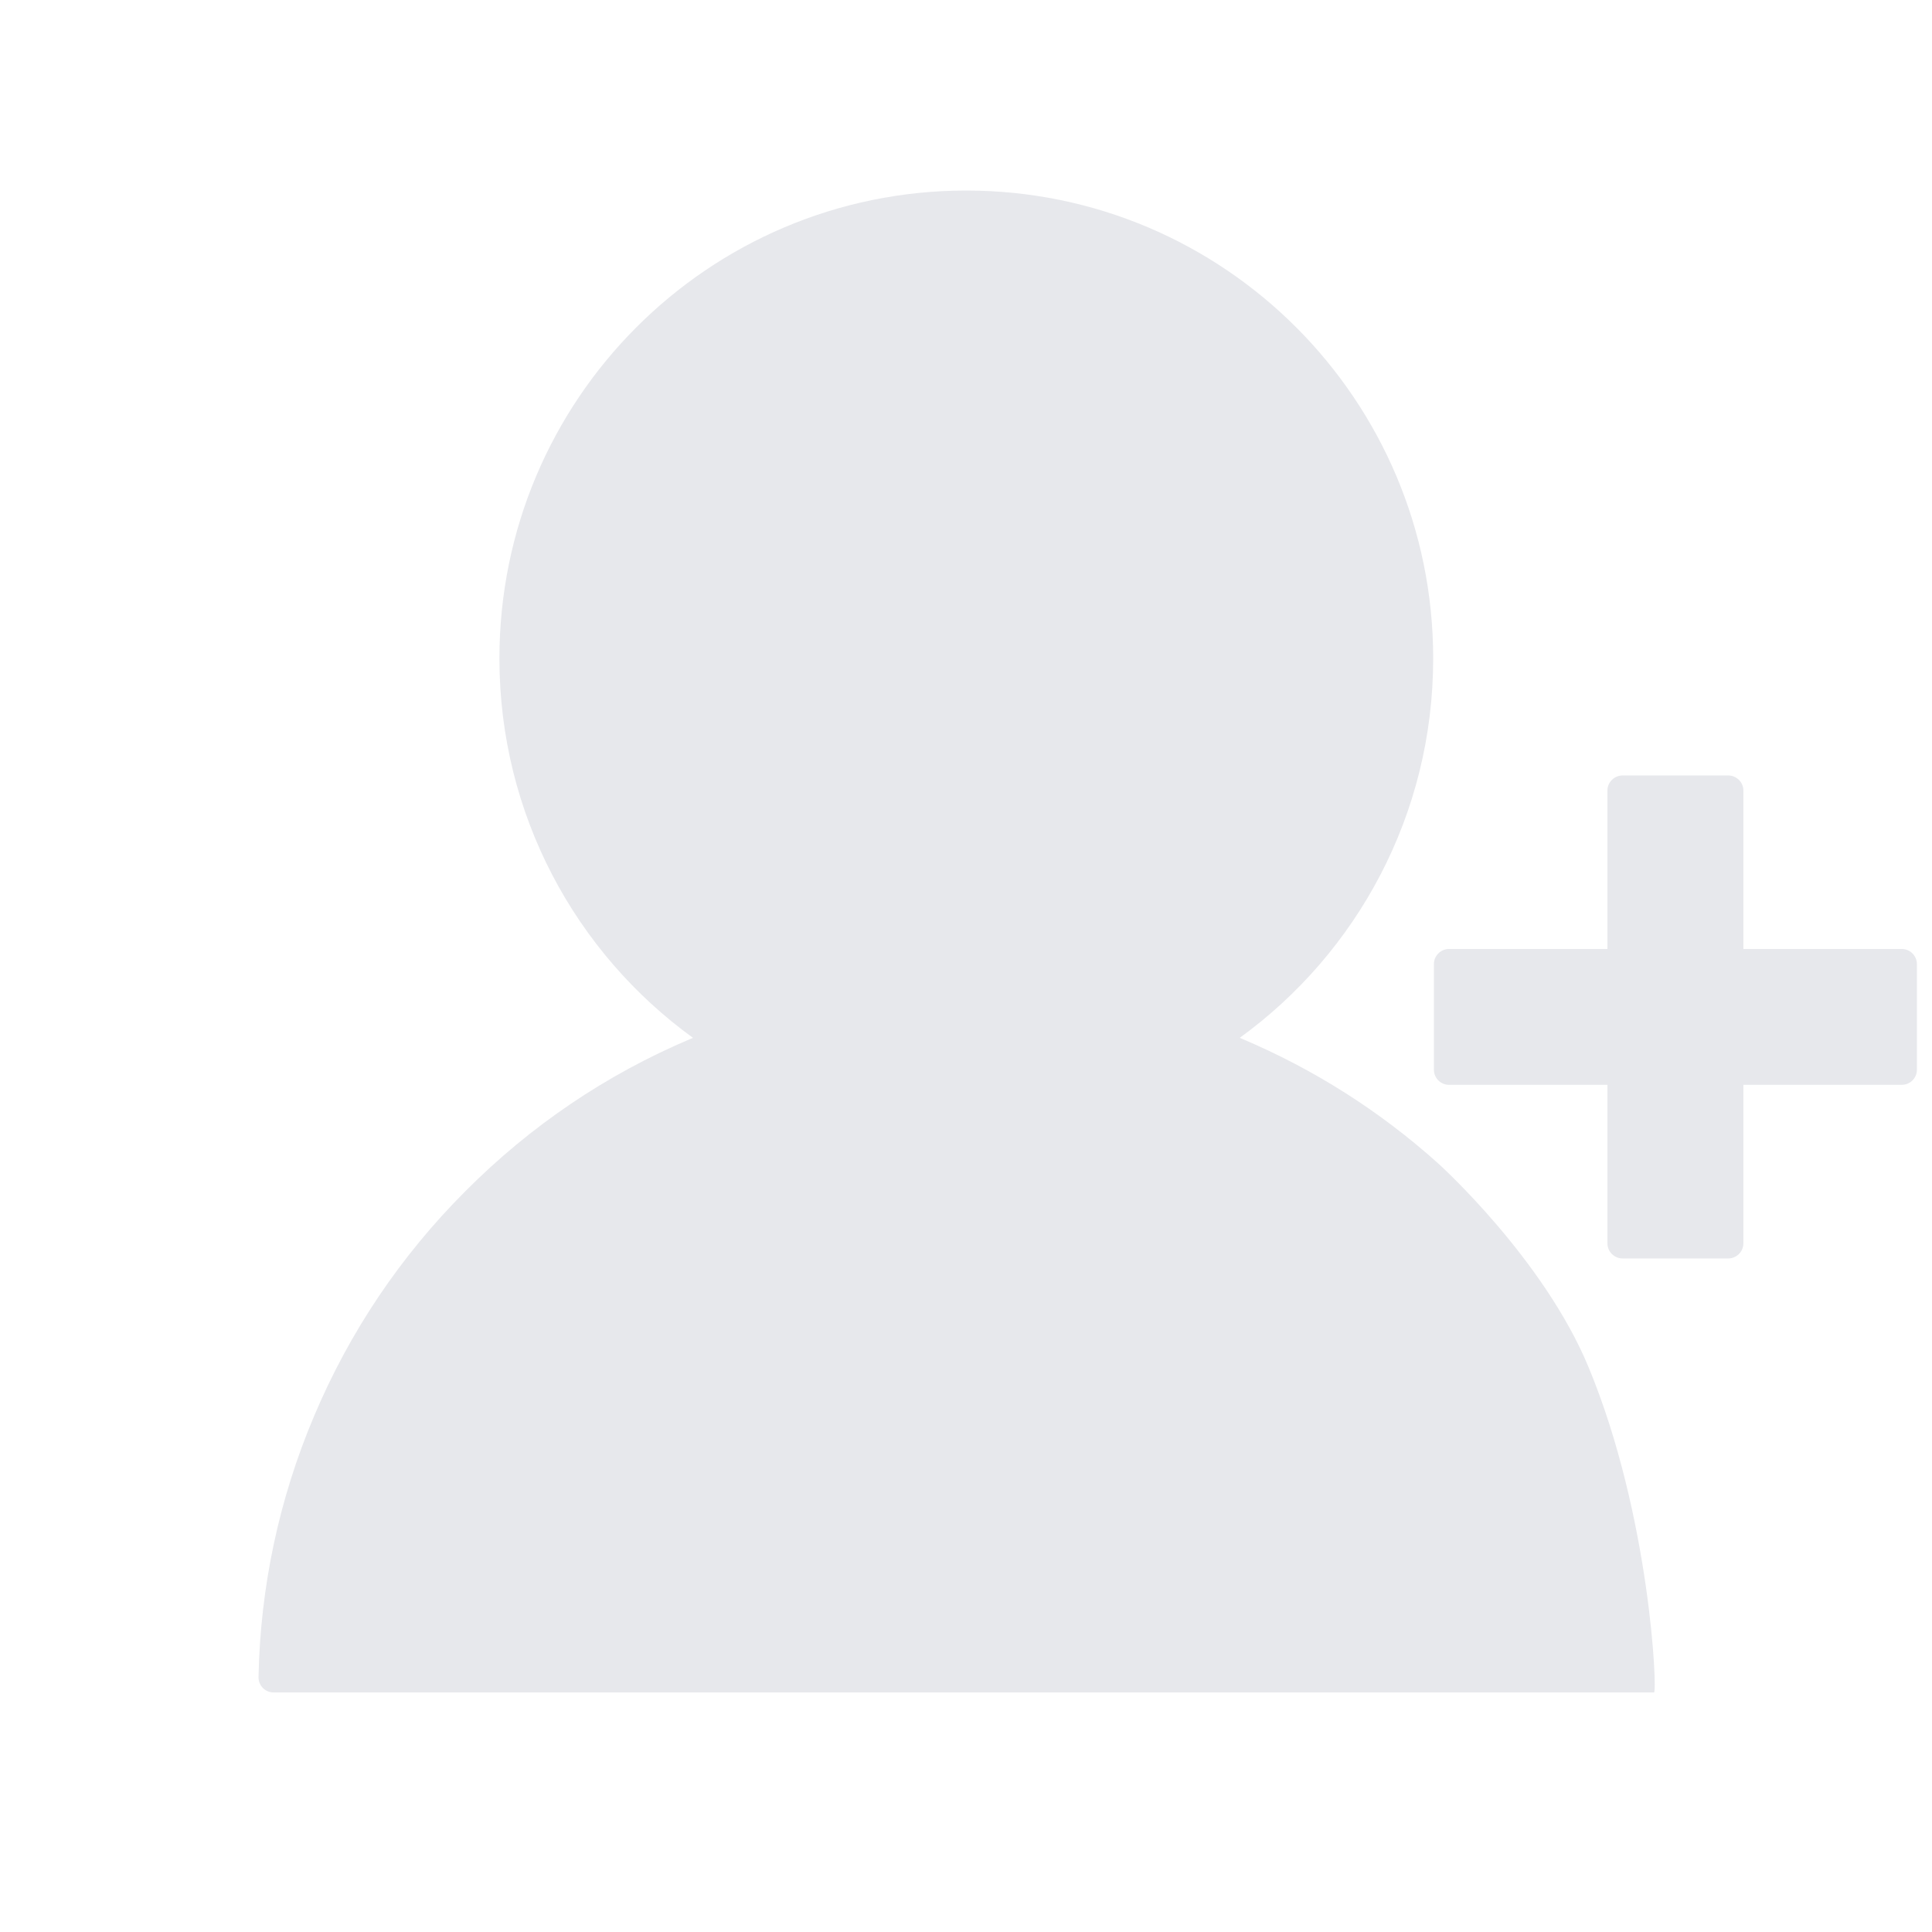 <?xml version="1.0" encoding="UTF-8"?>
<svg width="16px" height="16px" viewBox="0 0 16 16" version="1.1" xmlns="http://www.w3.org/2000/svg" xmlns:xlink="http://www.w3.org/1999/xlink">
    <title>side-invite</title>
    <g id="list" stroke="none" stroke-width="1" fill="none" fill-rule="evenodd">
        <g id="timeline3-1" transform="translate(-1107, -322)" fill-rule="nonzero">
            <g id="group-33" transform="translate(1040, 82)">
                <g id="group-26" transform="translate(25, 227)">
                    <g id="side-invite" transform="translate(42, 13)">
                        <rect id="rectangle" fill="#000000" opacity="0" x="0" y="0" width="16" height="16"></rect>
                        <path d="M13.698,14.016 C13.726,14.016 13.668,12.559 13.157,11.325 C12.785,10.426 11.921,9.644 11.906,9.631 C11.425,9.2 10.881,8.855 10.286,8.603 C10.28,8.6 10.273,8.598 10.267,8.595 C11.238,7.891 11.869,6.745 11.869,5.453 C11.869,3.312 10.137,1.578 8.002,1.578 C5.866,1.578 4.136,3.312 4.136,5.453 C4.136,6.745 4.767,7.891 5.739,8.595 C5.733,8.598 5.727,8.6 5.72,8.603 C5.022,8.898 4.395,9.322 3.856,9.863 C3.317,10.402 2.895,11.03 2.6,11.73 C2.311,12.414 2.156,13.141 2.141,13.887 C2.139,13.958 2.195,14.016 2.266,14.016 L3.202,14.016 C3.269,14.016 13.237,14.016 13.698,14.016 Z" id="shape" fill="#E7E8EC"></path>
                        <path d="M15.75,7.859 L14.438,7.859 L14.438,6.547 C14.438,6.478 14.381,6.422 14.312,6.422 L13.438,6.422 C13.369,6.422 13.312,6.478 13.312,6.547 L13.312,7.859 L12,7.859 C11.931,7.859 11.875,7.916 11.875,7.984 L11.875,8.859 C11.875,8.928 11.931,8.984 12,8.984 L13.312,8.984 L13.312,10.297 C13.312,10.366 13.369,10.422 13.438,10.422 L14.312,10.422 C14.381,10.422 14.438,10.366 14.438,10.297 L14.438,8.984 L15.75,8.984 C15.819,8.984 15.875,8.928 15.875,8.859 L15.875,7.984 C15.875,7.916 15.819,7.859 15.75,7.859 Z" id="path" fill="#E7E8EC"></path>
                    </g>
                </g>
            </g>
        </g>
    </g>
</svg>
